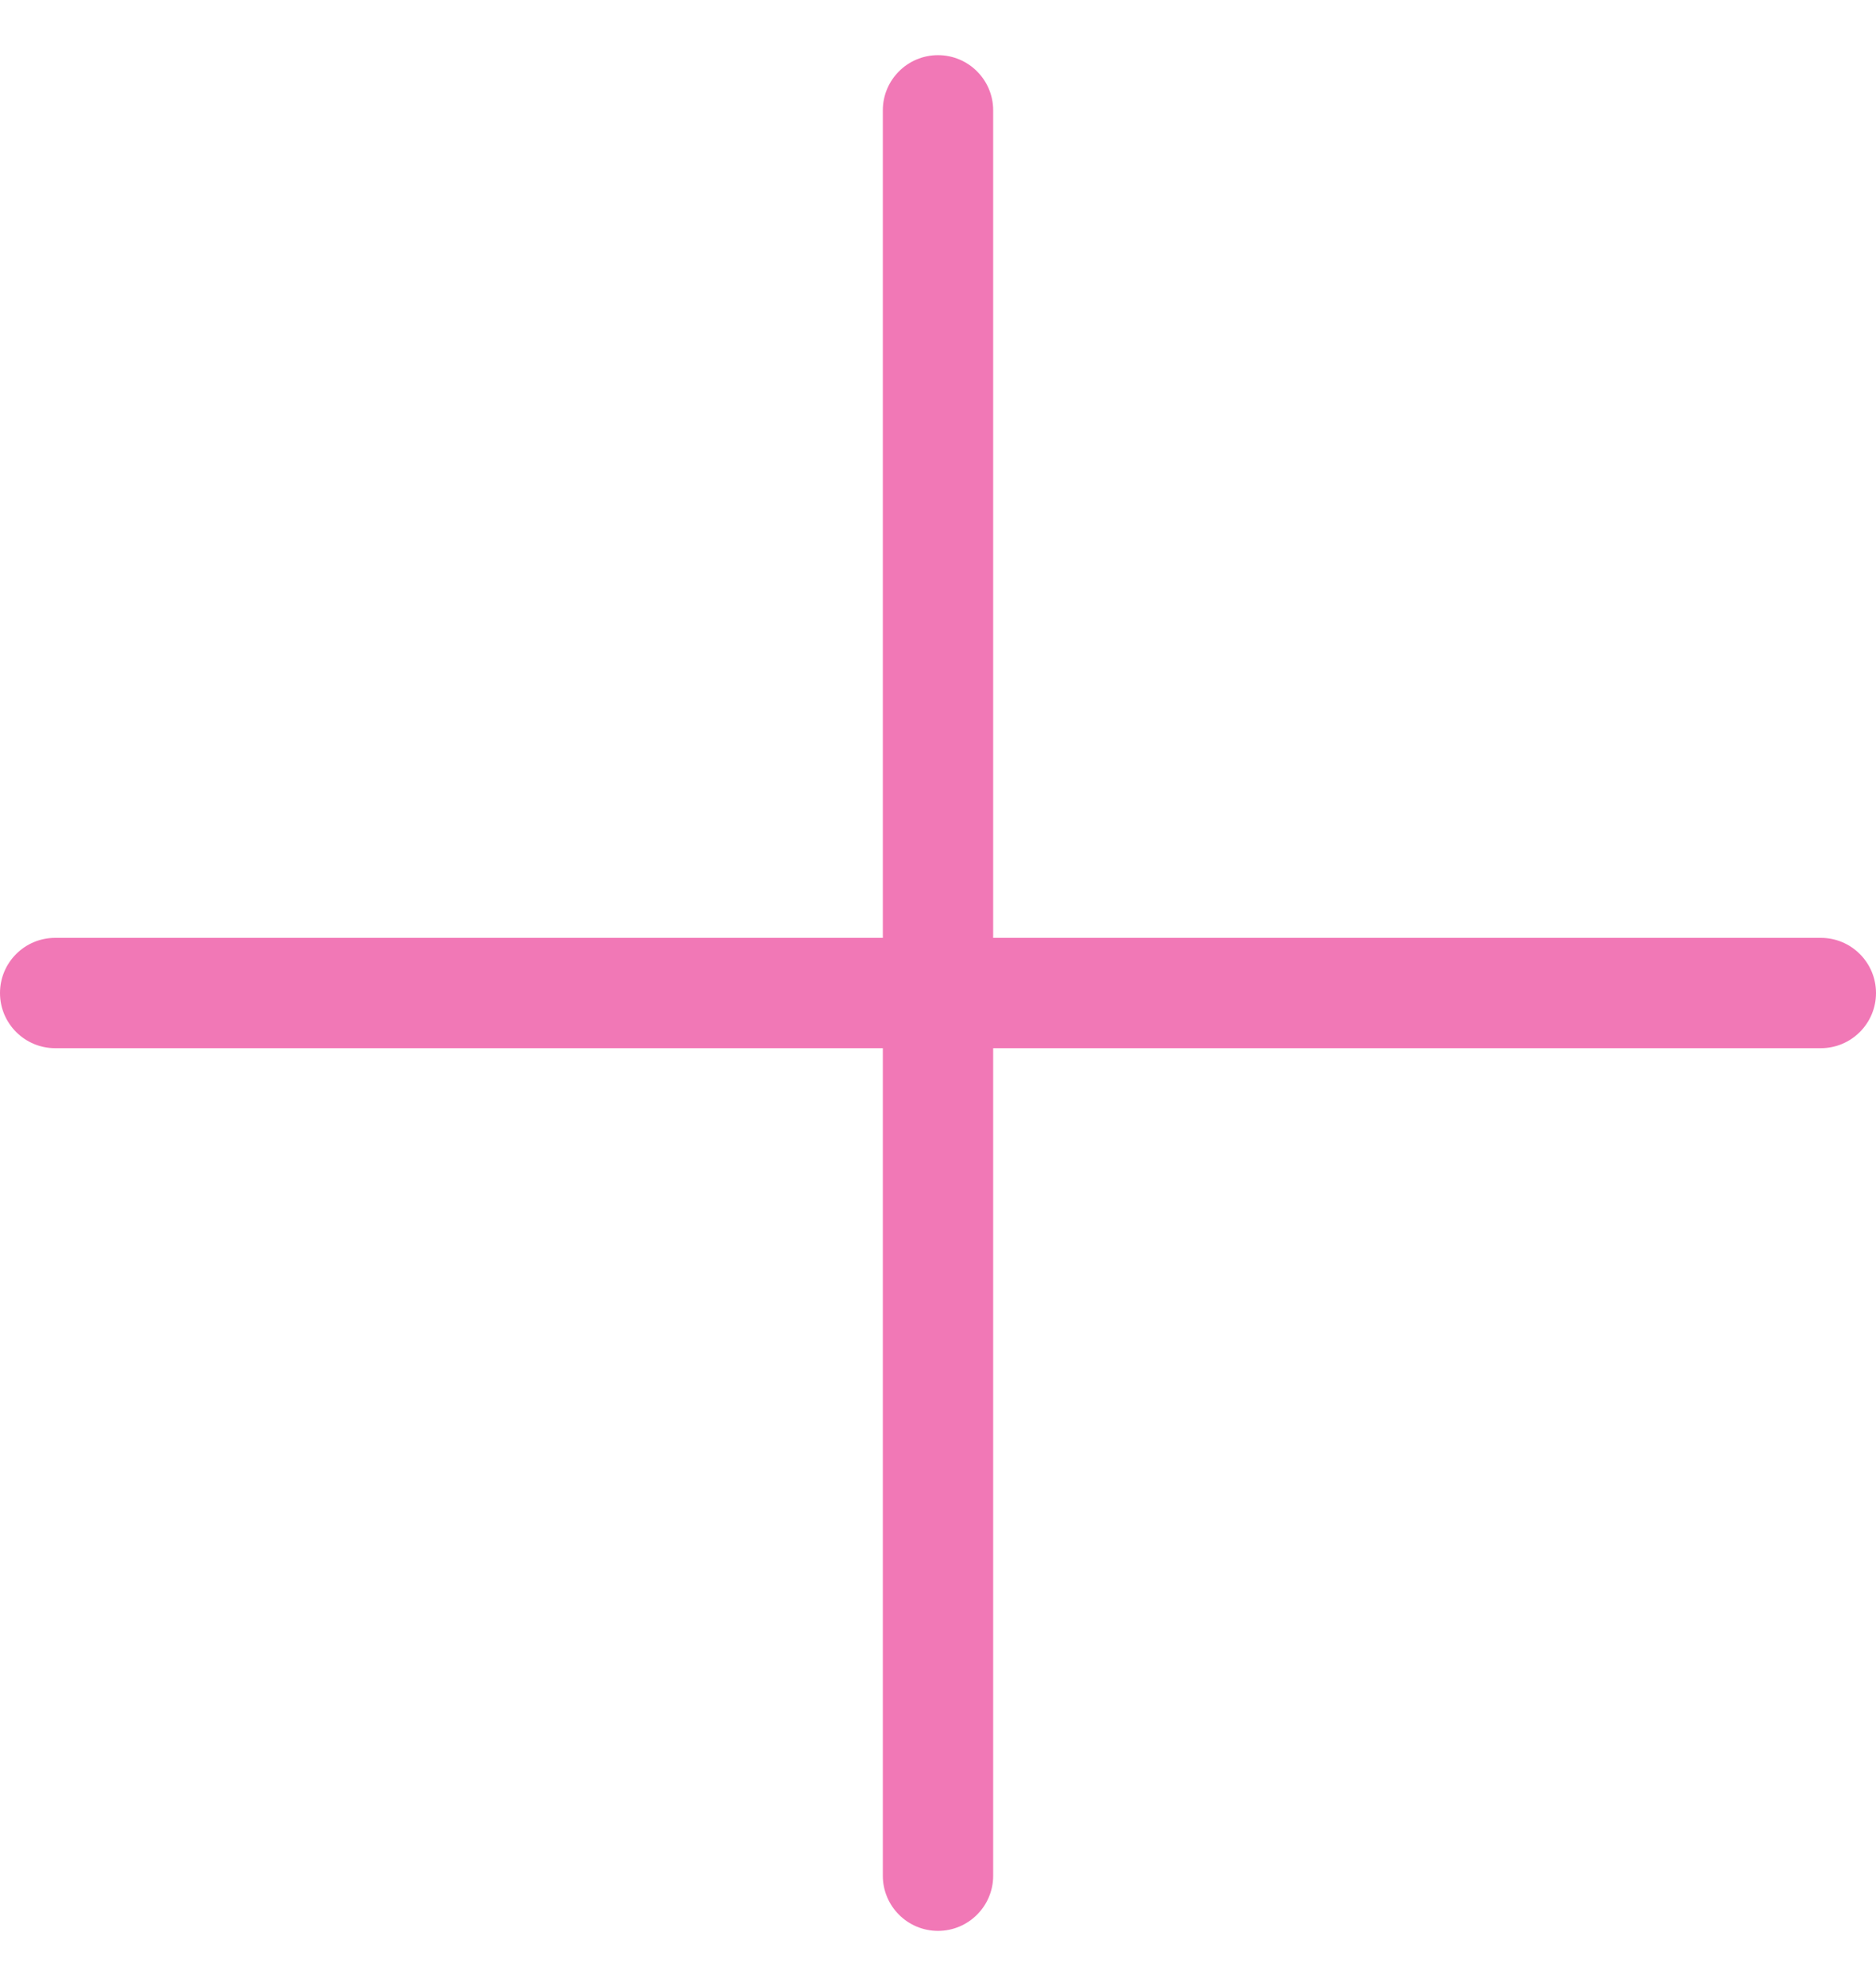 <svg width="17" height="18" viewBox="0 0 17 18" fill="none" xmlns="http://www.w3.org/2000/svg">
<g clip-path="url(#clip0_1_2)">
<path fill-rule="evenodd" clip-rule="evenodd" d="M8.5 0.5C8.776 0.5 9 0.724 9 1V17C9 17.276 8.776 17.5 8.5 17.5C8.224 17.5 8 17.276 8 17V1C8 0.724 8.224 0.5 8.5 0.5Z" fill="#F178B6"/>
<path fill-rule="evenodd" clip-rule="evenodd" d="M17 9C17 9.276 16.776 9.5 16.5 9.5H0.5C0.224 9.5 -1.31915e-08 9.276 0 9C1.31914e-08 8.724 0.224 8.5 0.5 8.5H16.5C16.776 8.5 17 8.724 17 9Z" fill="#F178B6"/>
</g>
<defs>
<clipPath id="clip0_1_2">
<rect width="17" height="18" fill="white"/>
</clipPath>
</defs>
</svg>
